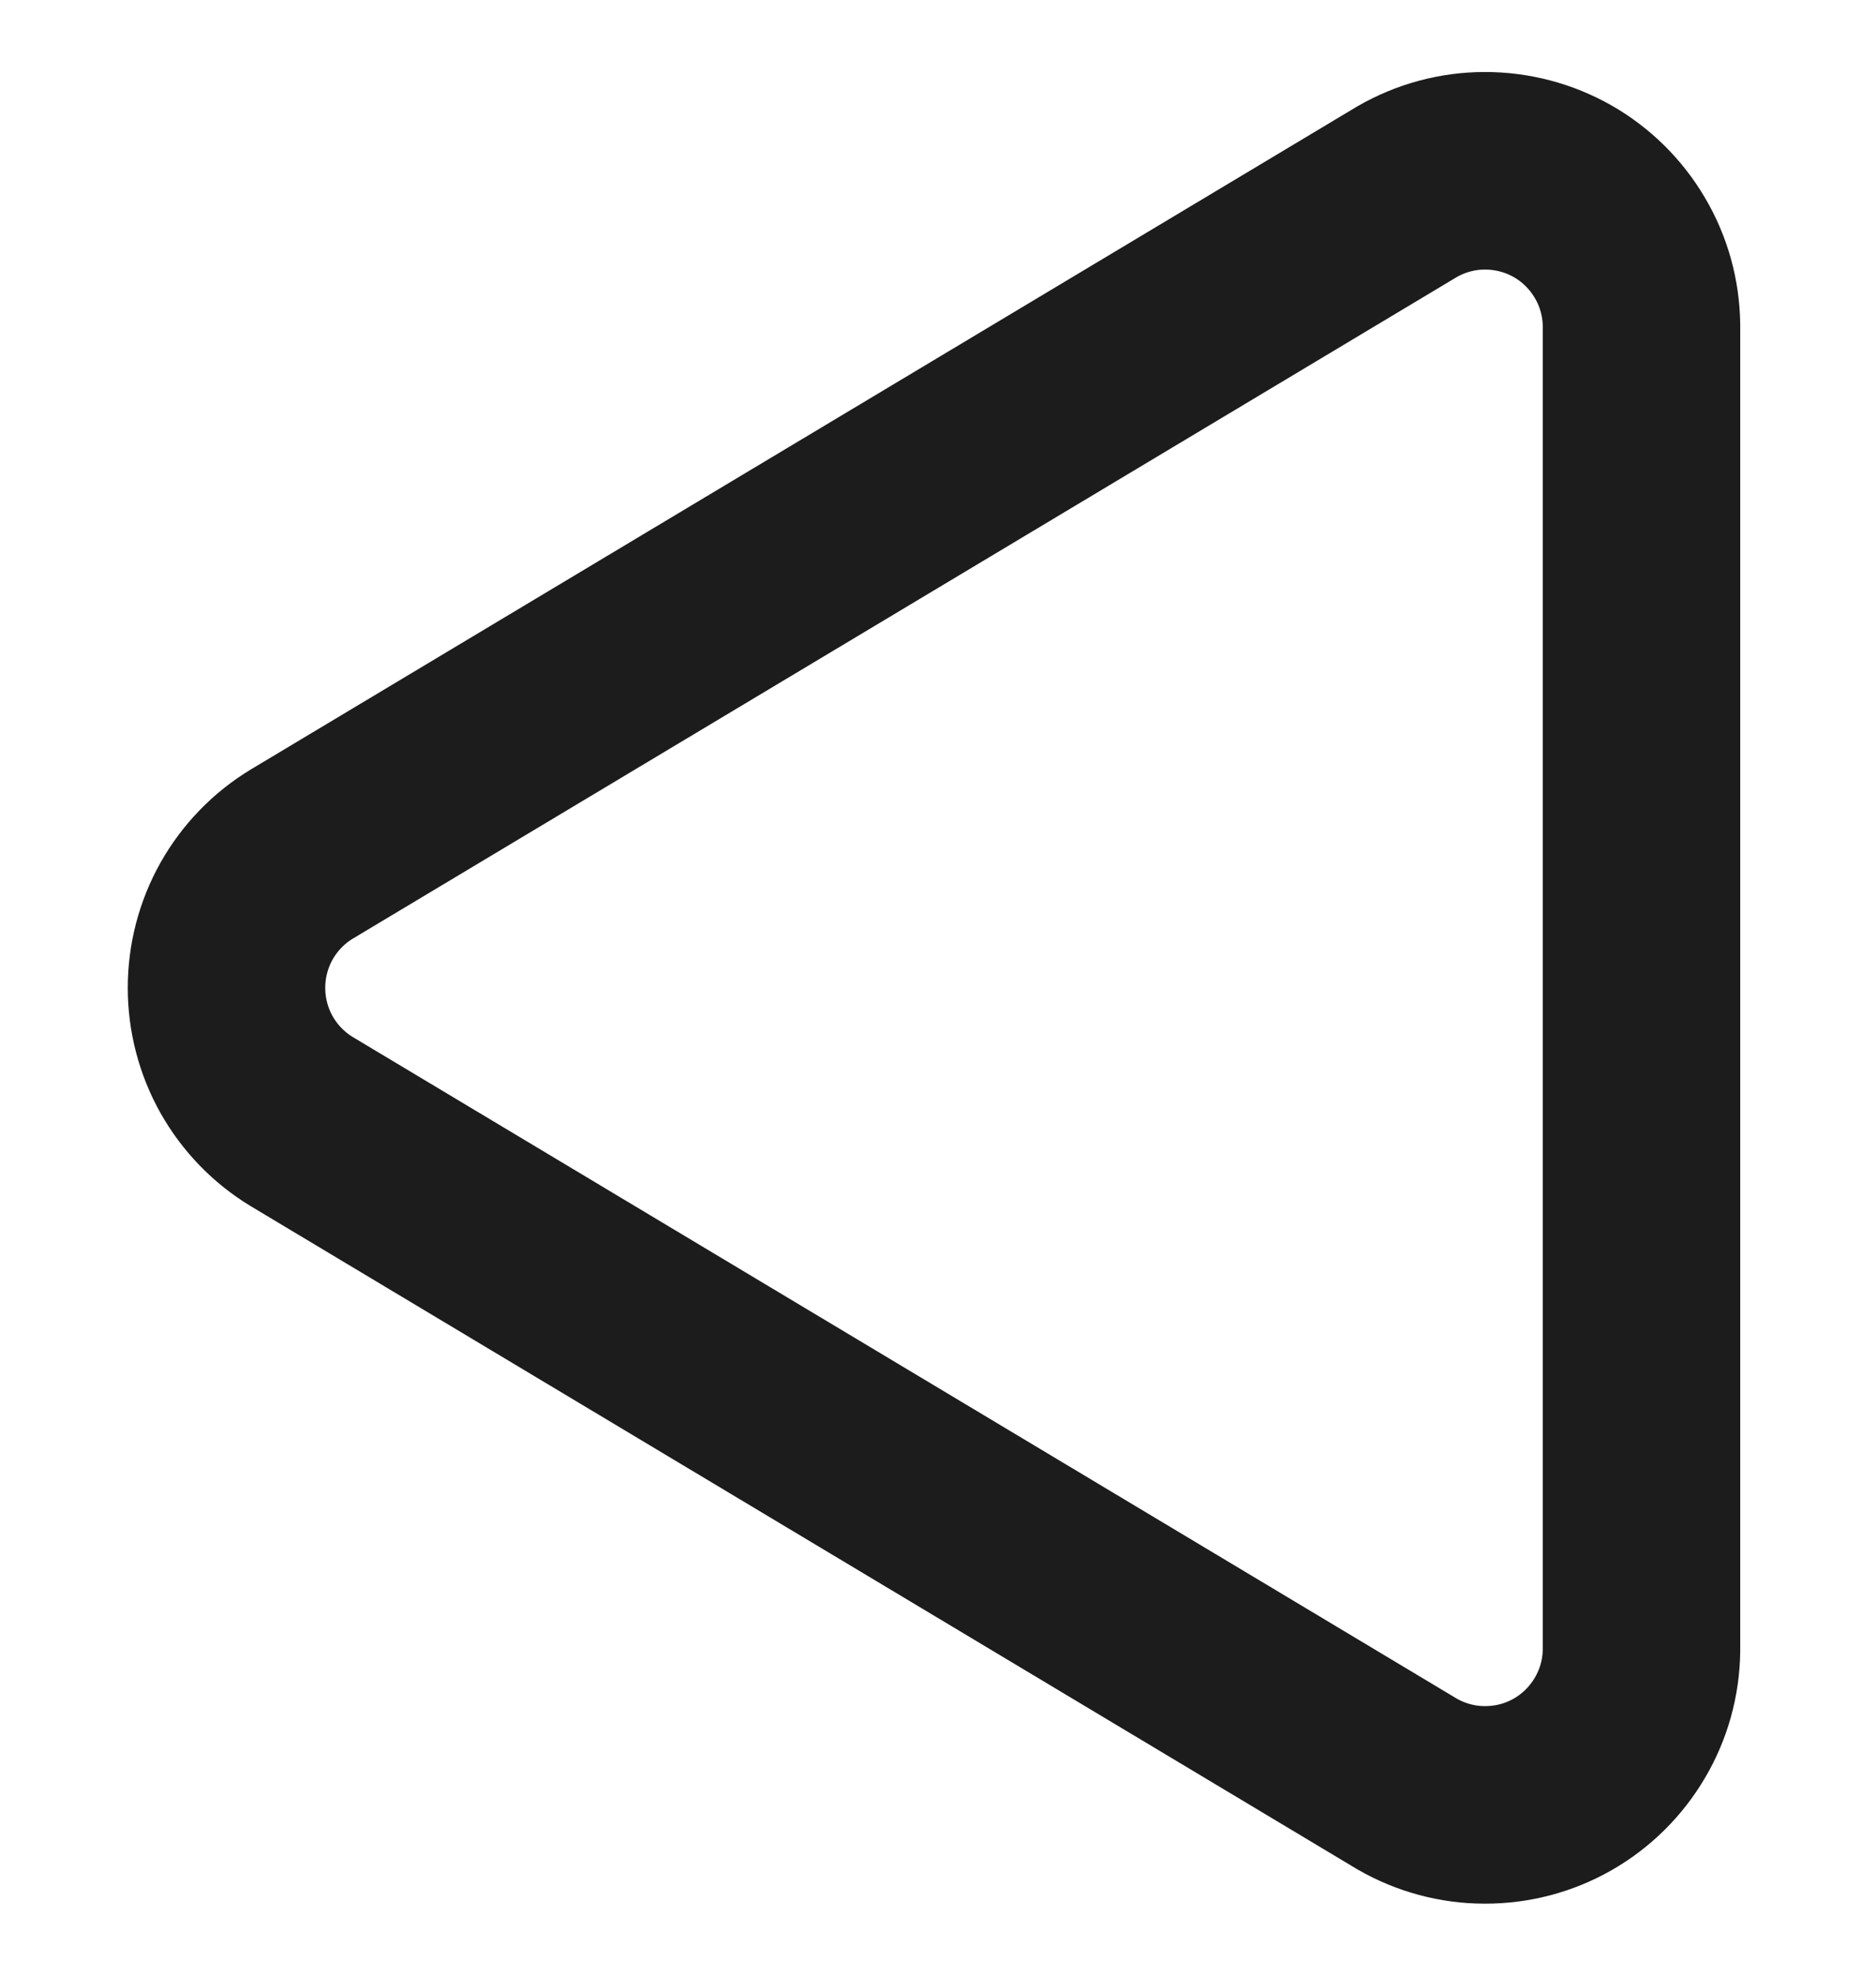 <svg xmlns="http://www.w3.org/2000/svg" width="19" height="20" viewBox="0 0 19 20" fill="none">
  <g clip-path="url(#clip0_2001_239)">
    <path d="M3.056 11.354L14.25 18.059C14.489 18.197 14.761 18.271 15.037 18.271C15.314 18.272 15.586 18.201 15.826 18.064C16.066 17.927 16.266 17.729 16.406 17.491C16.547 17.253 16.622 16.982 16.625 16.705L16.625 3.295C16.622 3.018 16.547 2.747 16.406 2.509C16.266 2.271 16.066 2.073 15.826 1.936C15.586 1.8 15.314 1.728 15.037 1.729C14.761 1.729 14.489 1.803 14.25 1.941L3.056 8.646C2.823 8.787 2.631 8.986 2.497 9.223C2.364 9.46 2.294 9.728 2.294 10C2.294 10.272 2.364 10.54 2.497 10.777C2.631 11.014 2.823 11.213 3.056 11.354Z" stroke="#1C1C1C" stroke-width="2" stroke-linecap="round" stroke-linejoin="round"/>
  </g>
  <defs>
    <clipPath id="clip0_2001_239">
      <rect width="19" height="19" fill="white" transform="translate(0 19.5) rotate(-90)"/>
    </clipPath>
  </defs>
</svg>